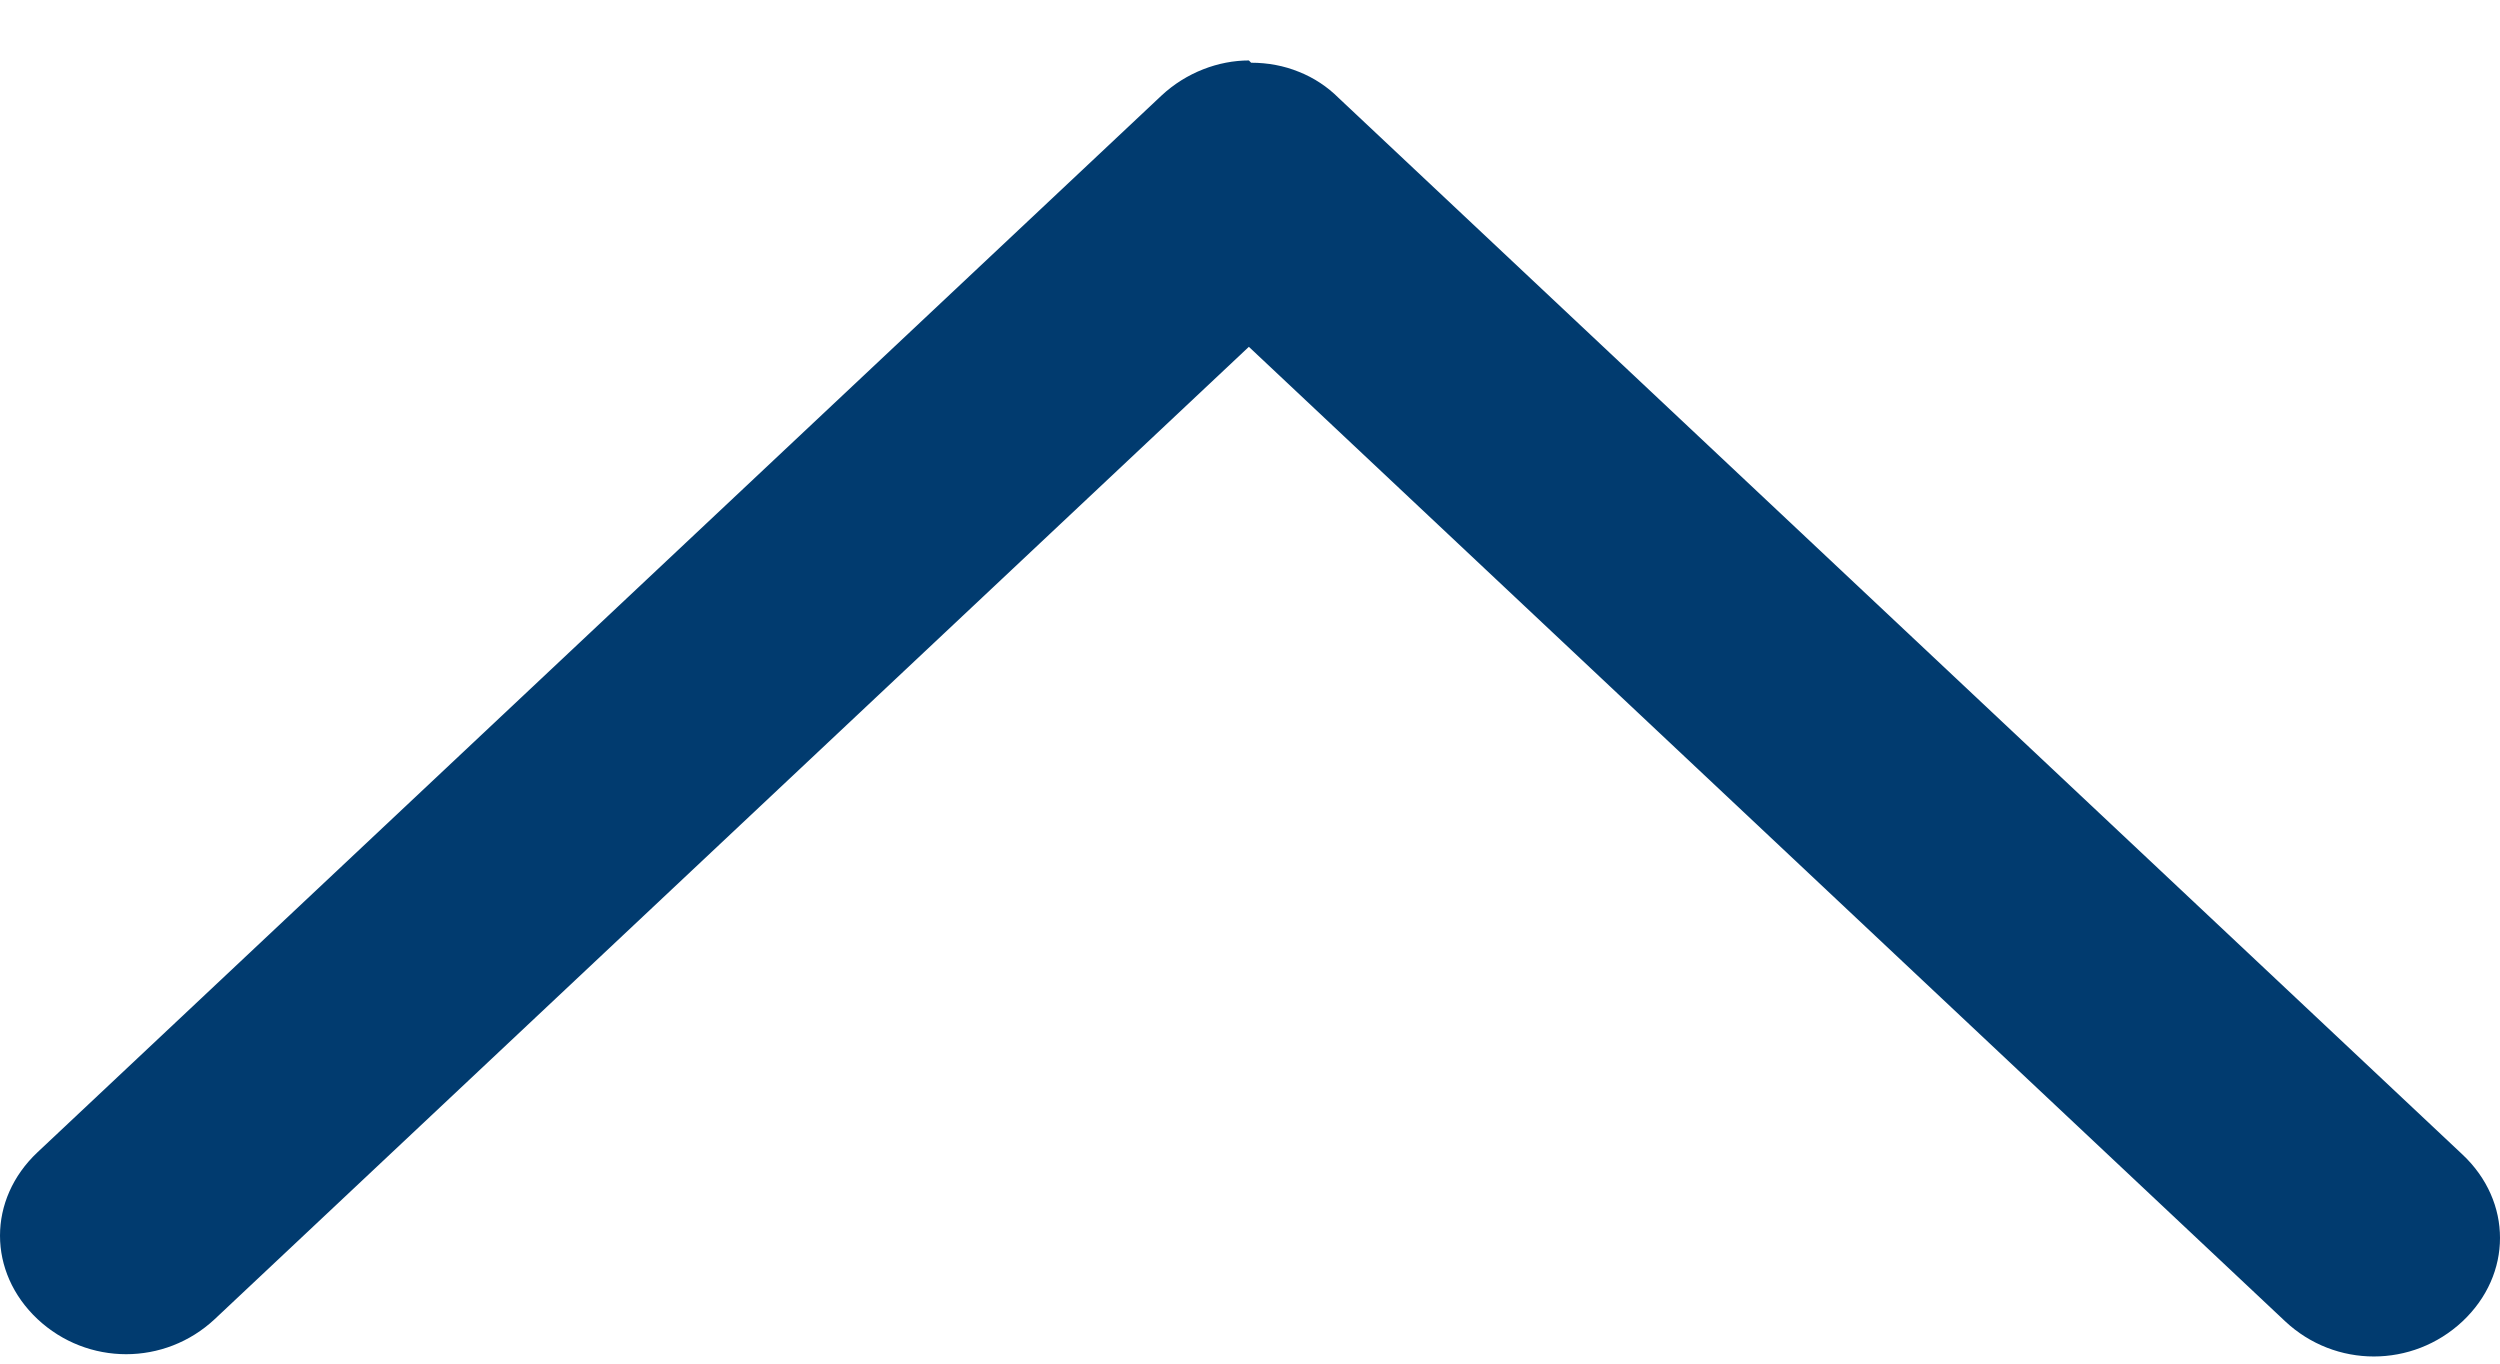 <svg width="11" height="6" viewBox="0 0 11 6" fill="none" xmlns="http://www.w3.org/2000/svg">
<path d="M5.505 0.276C5.578 0.276 5.649 0.289 5.715 0.316C5.781 0.342 5.841 0.382 5.89 0.431L10.835 5.08C11.055 5.287 11.055 5.607 10.835 5.814C10.615 6.02 10.275 6.02 10.055 5.814L5.495 1.526L0.945 5.804C0.725 6.01 0.385 6.01 0.165 5.804C-0.055 5.597 -0.055 5.277 0.165 5.07L5.11 0.421C5.22 0.318 5.363 0.266 5.495 0.266L5.505 0.276Z" fill="#013B6F"/>
</svg>
